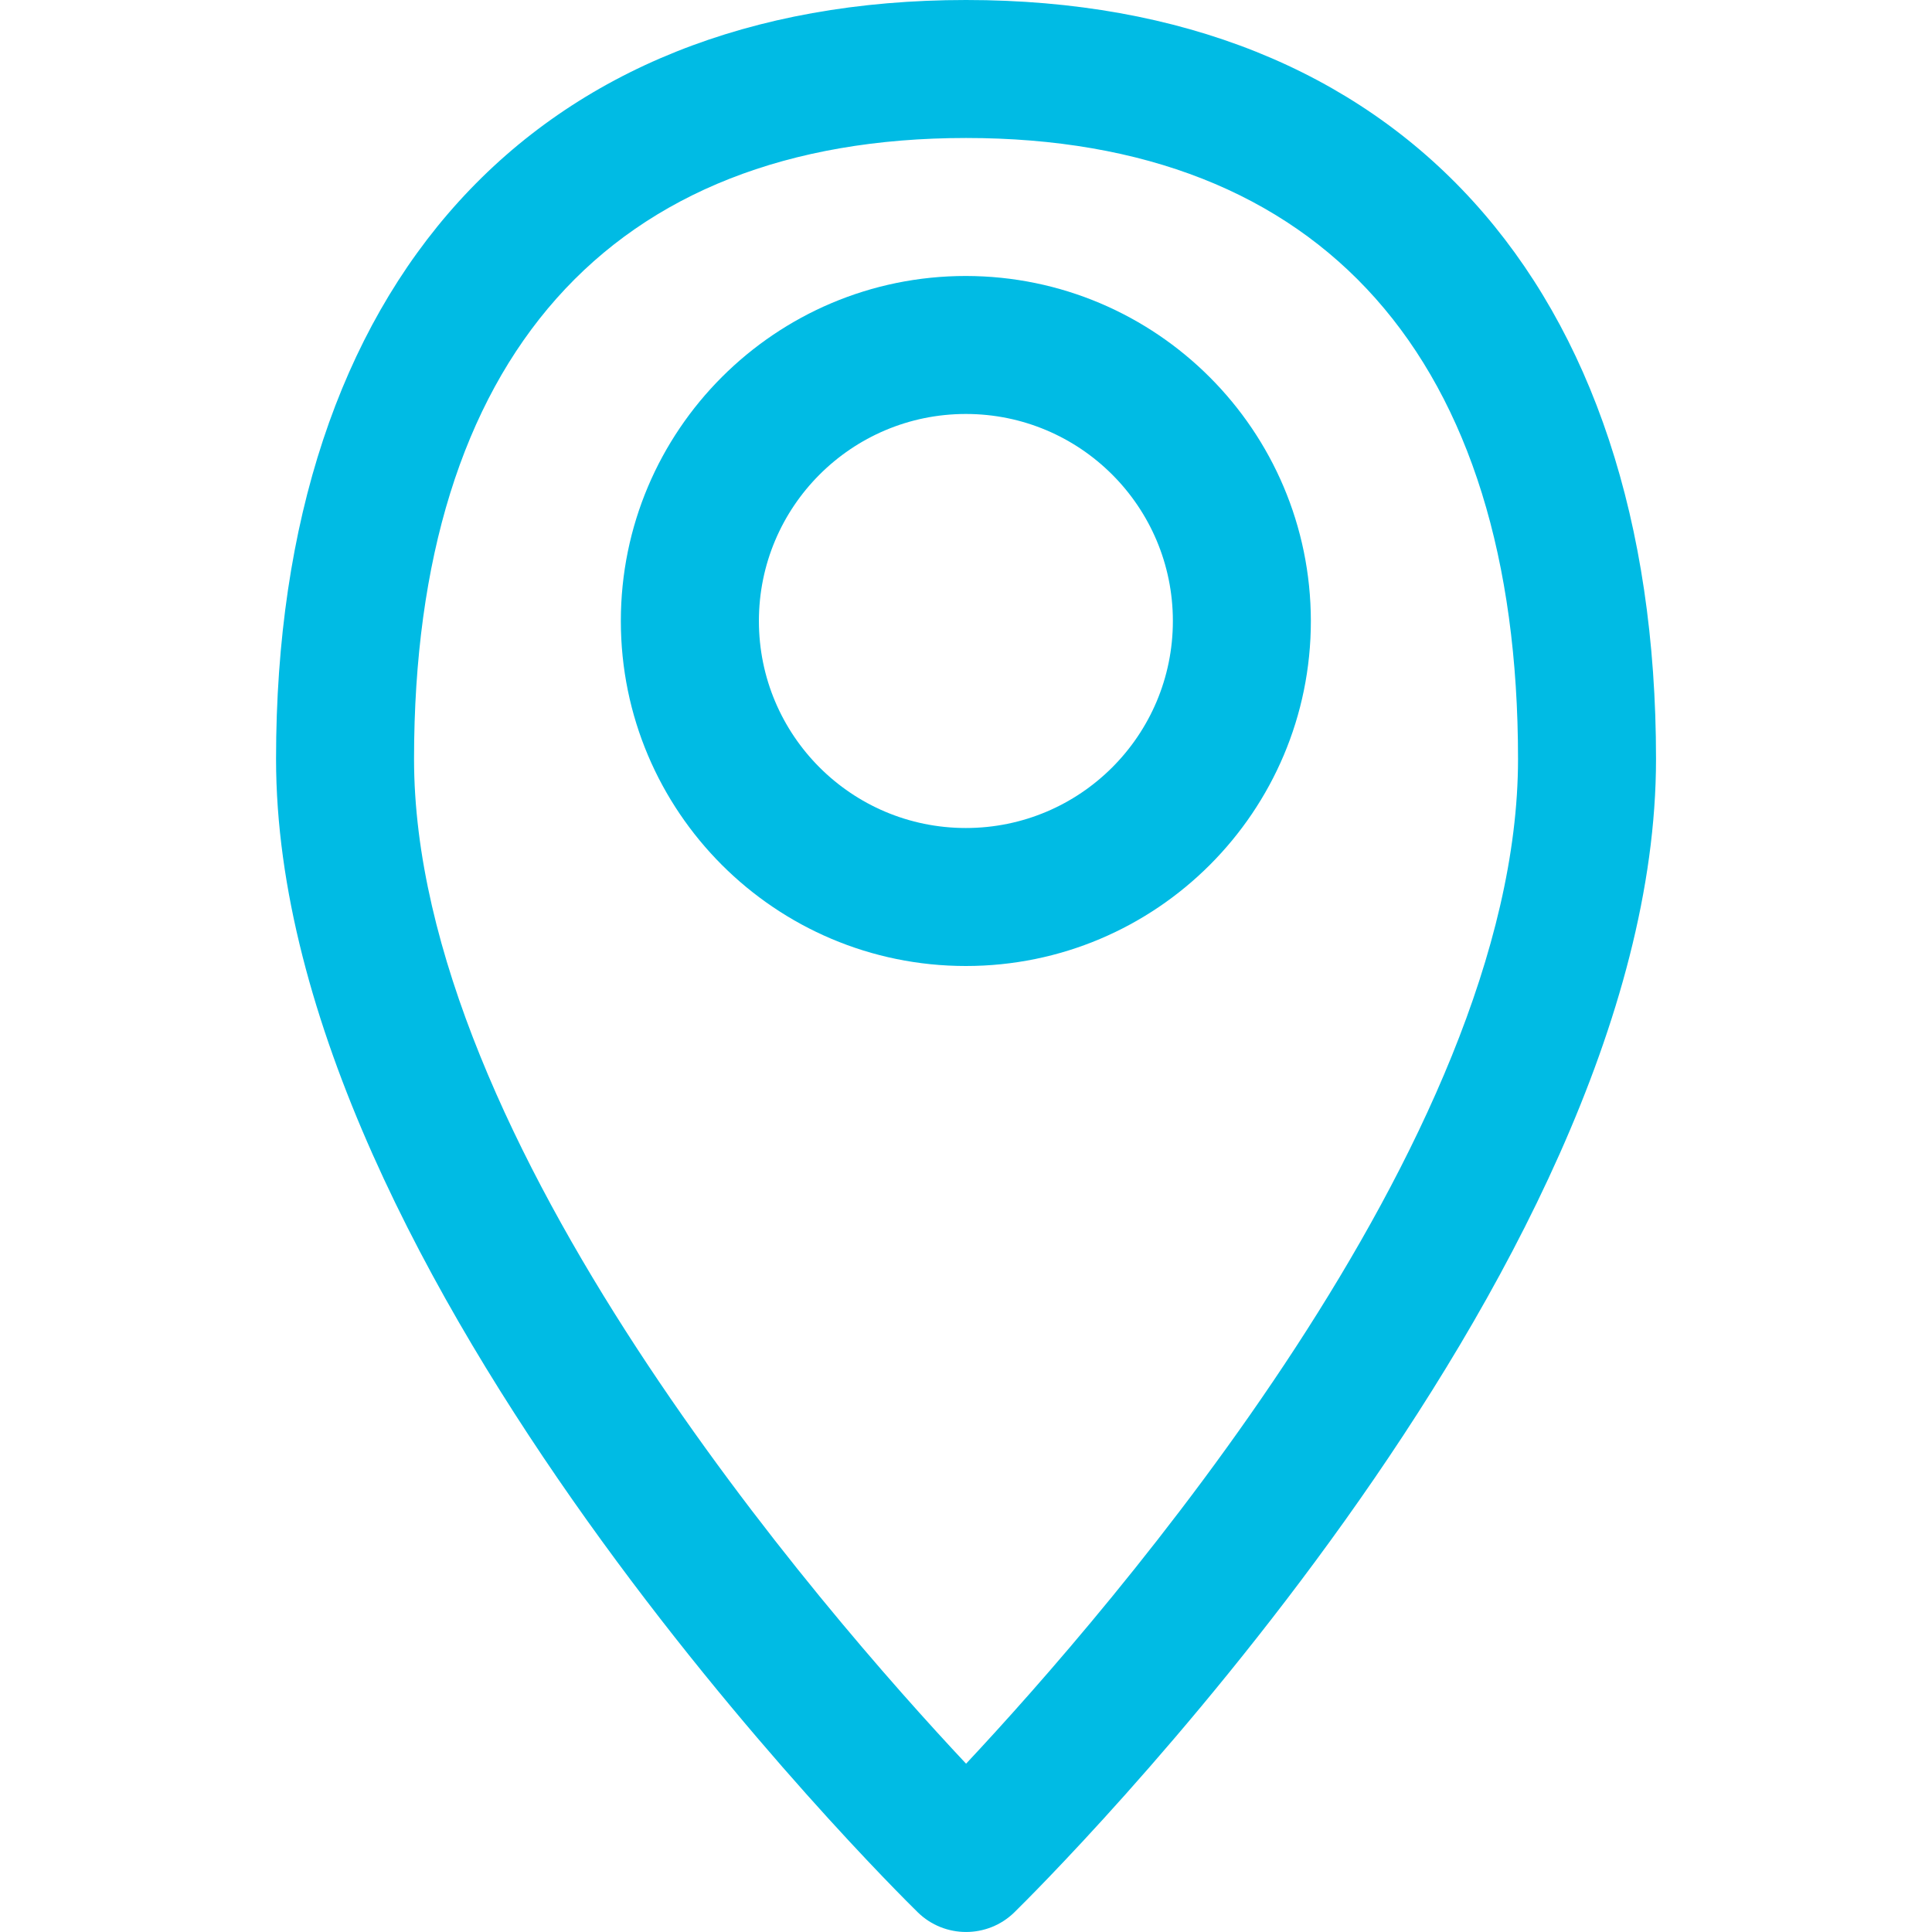 <svg width="26" height="26" viewBox="0 0 26 26" fill="none" xmlns="http://www.w3.org/2000/svg">
<path d="M13.001 0C7.186 0 3.715 3.818 3.715 10.214C3.715 17.192 11.998 25.389 12.351 25.735C12.712 26.088 13.29 26.088 13.651 25.735C14.003 25.389 22.286 17.192 22.286 10.214C22.286 3.818 18.815 0 13.001 0ZM13.001 23.735C11.08 21.687 5.572 15.364 5.572 10.214C5.572 4.829 8.21 1.857 13.001 1.857C17.791 1.857 20.429 4.829 20.429 10.214C20.429 15.357 14.92 21.686 13.001 23.735Z" fill="#00BBE4"/>
<path d="M12.998 3.714C10.434 3.714 8.355 5.793 8.355 8.357C8.355 10.921 10.434 13 12.998 13C15.562 13 17.641 10.921 17.641 8.357C17.638 5.794 15.561 3.717 12.998 3.714ZM12.998 11.143C11.46 11.143 10.213 9.896 10.213 8.357C10.213 6.819 11.46 5.571 12.998 5.571C14.537 5.571 15.784 6.819 15.784 8.357C15.784 9.896 14.537 11.143 12.998 11.143Z" fill="#00BBE4"/>
</svg>
